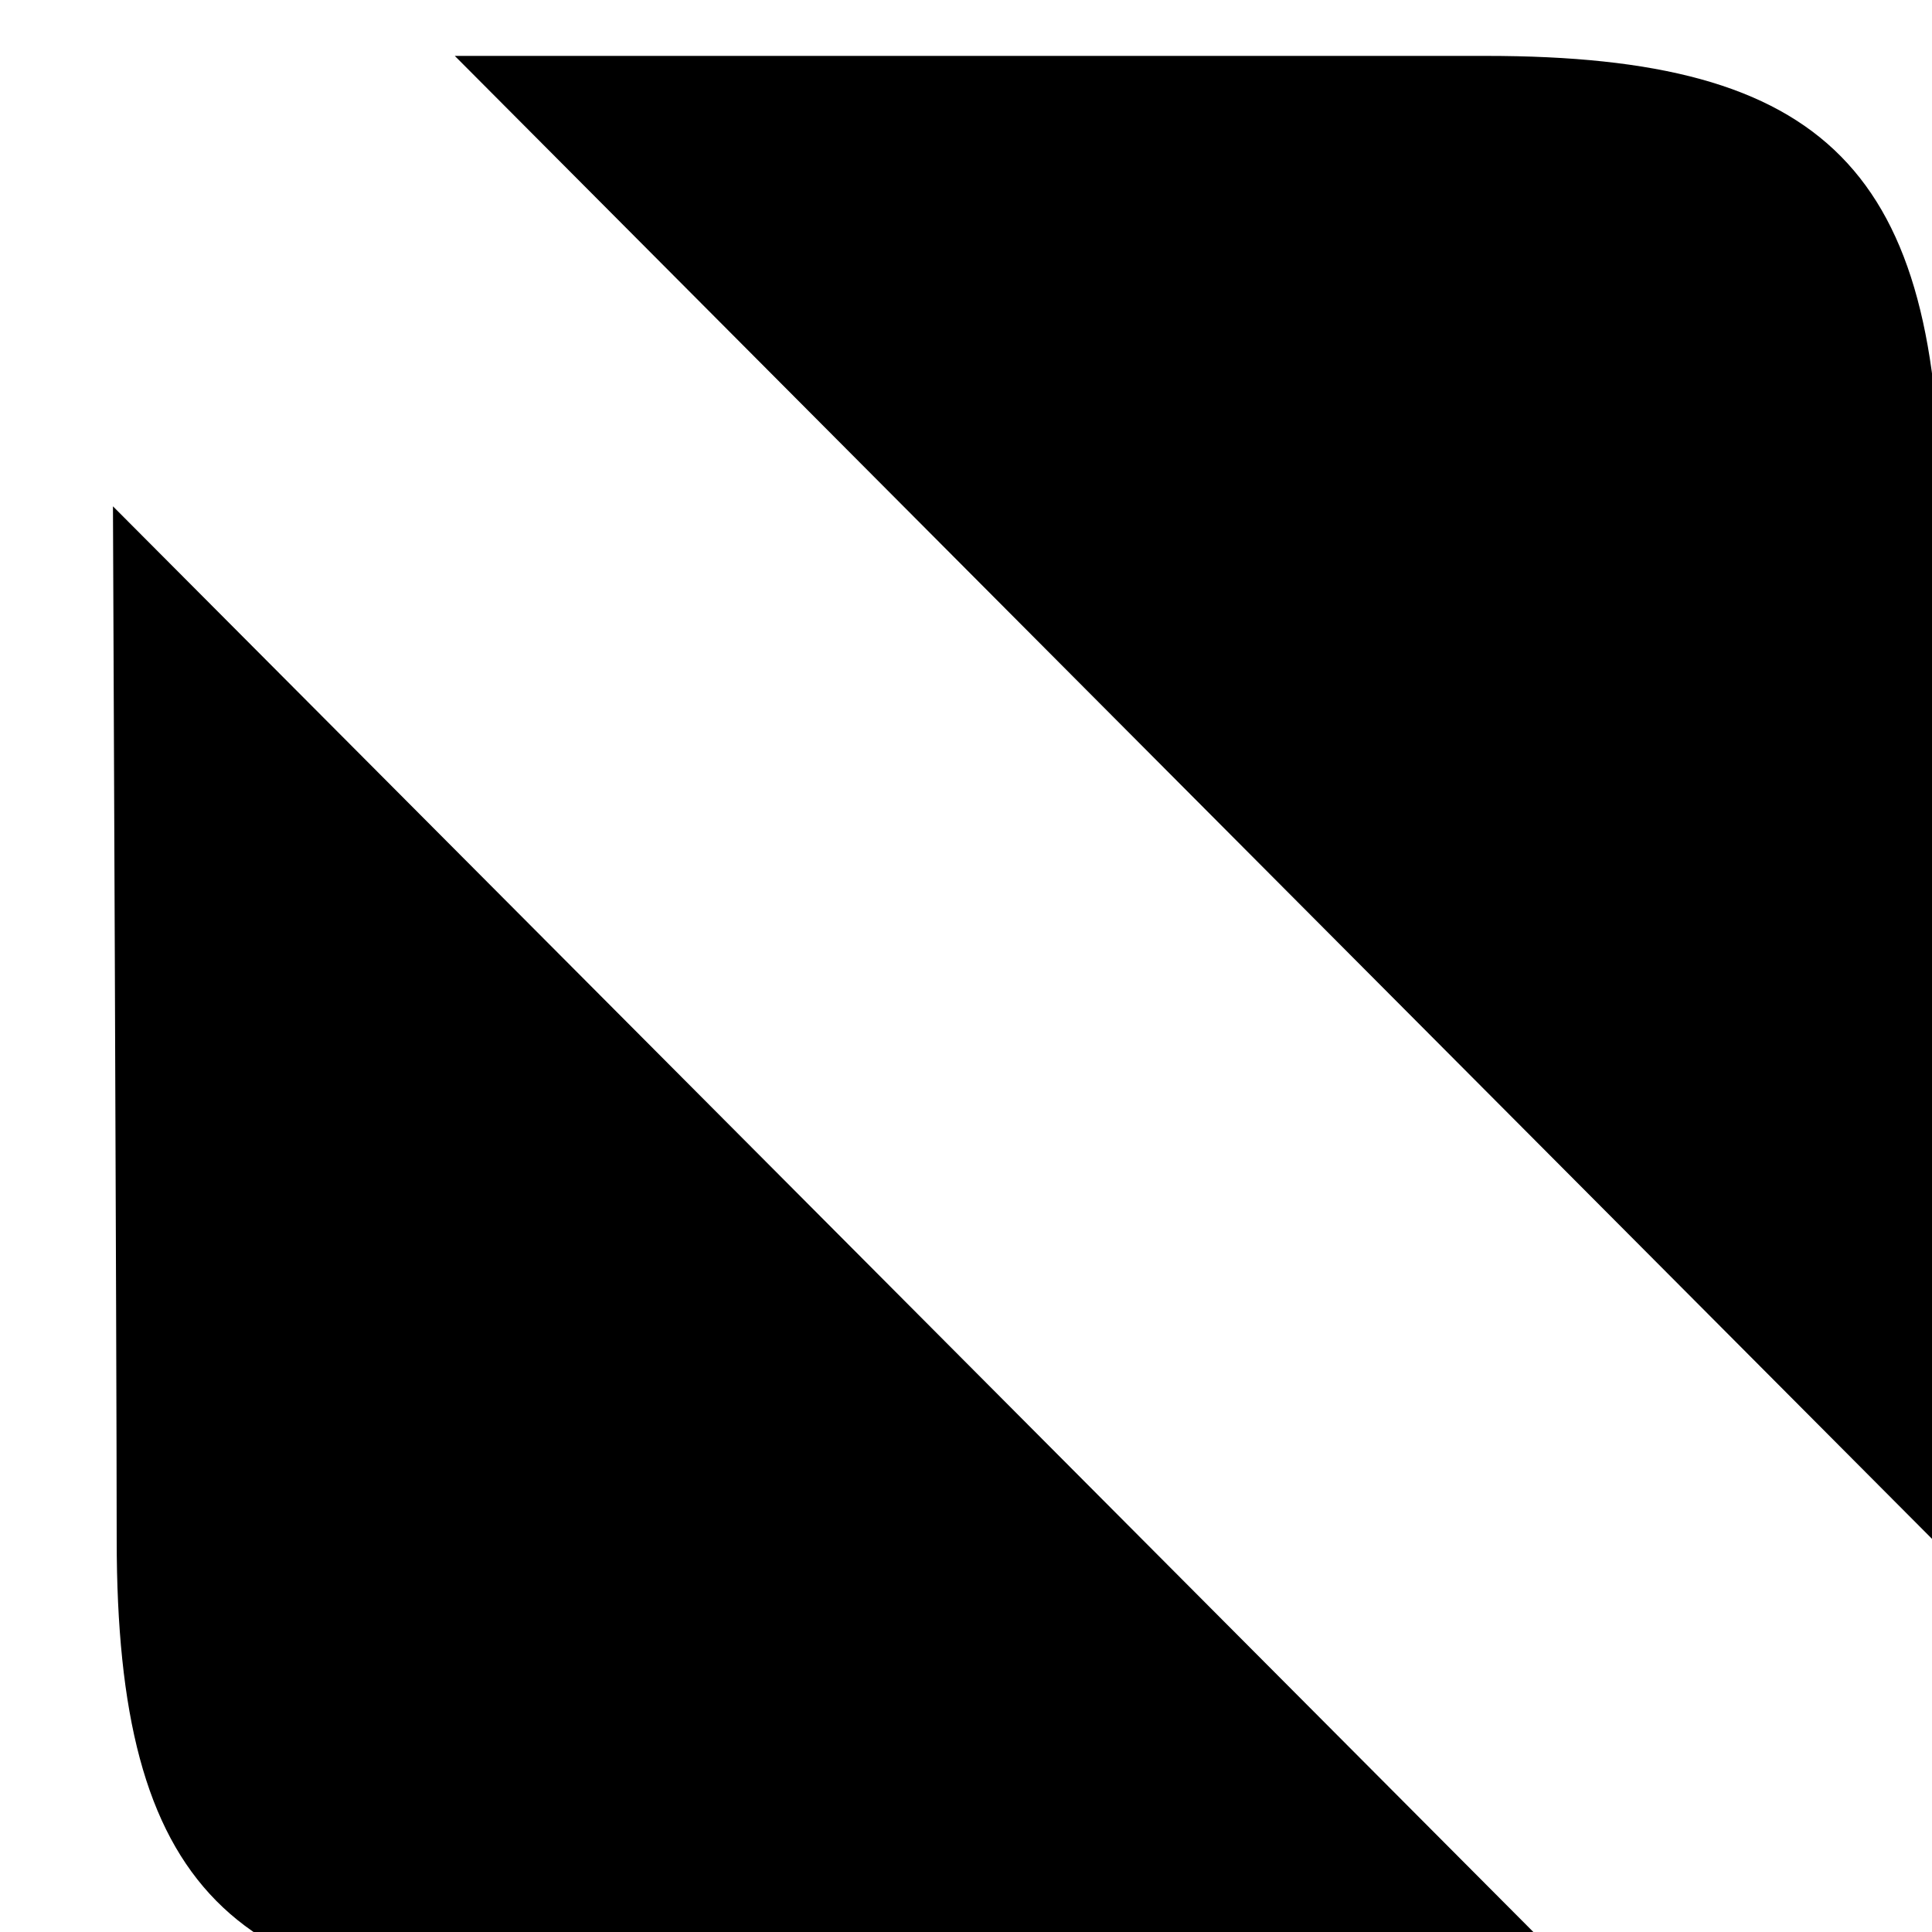 <svg width="6" height="6" viewBox="0 0 15 15" fill="none" xmlns="http://www.w3.org/2000/svg">
   <g clip-path="url(#clip0_20_2057)">
      <path fill-rule="evenodd" clip-rule="evenodd" d="M3.531 0.434L15.093 12.041C15.093 12.041 15.066 5.35 15.066 4.018C15.066 1.321 14.181 0.434 11.538 0.434C10.646 0.434 3.531 0.434 3.531 0.434ZM12.441 15.538L0.877 3.931C0.877 3.931 0.906 10.621 0.906 11.954C0.906 14.651 1.79 15.538 4.433 15.538C5.325 15.538 12.441 15.538 12.441 15.538Z" fill="currentColor" />
   </g>
</svg>
